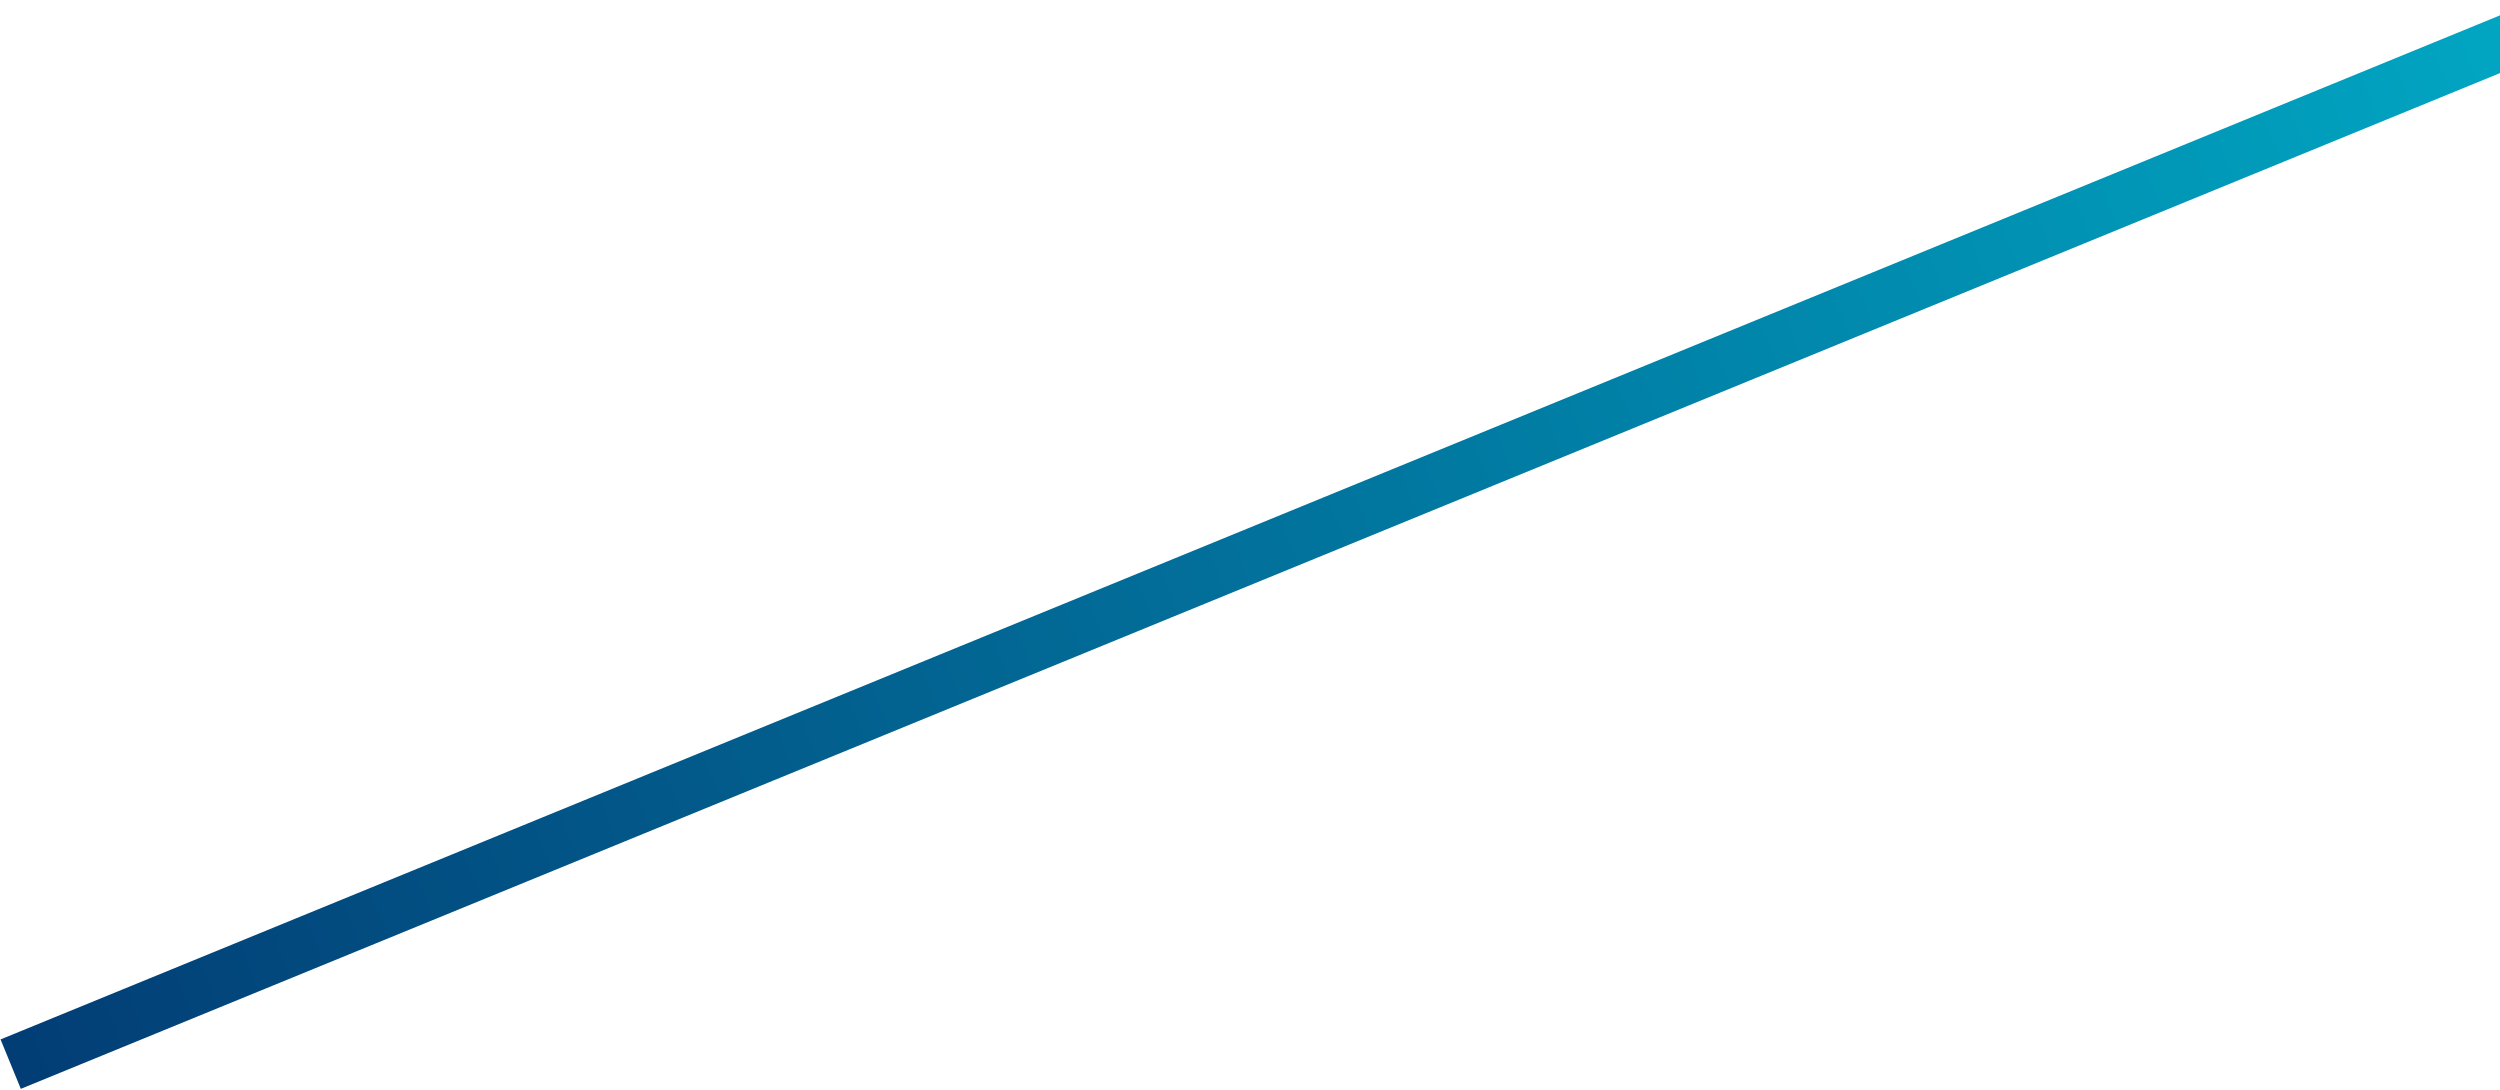 <svg width="468" height="204" viewBox="0 0 468 204" fill="none" xmlns="http://www.w3.org/2000/svg">
<path d="M476 5L2 199.206" stroke="url(#paint0_linear_125_14)" stroke-width="10"/>
<defs>
<linearGradient id="paint0_linear_125_14" x1="476.065" y1="1.731" x2="-0.34" y2="196.923" gradientUnits="userSpaceOnUse">
<stop stop-color="#01A7C3"/>
<stop offset="1" stop-color="#023D75"/>
</linearGradient>
</defs>
</svg>
